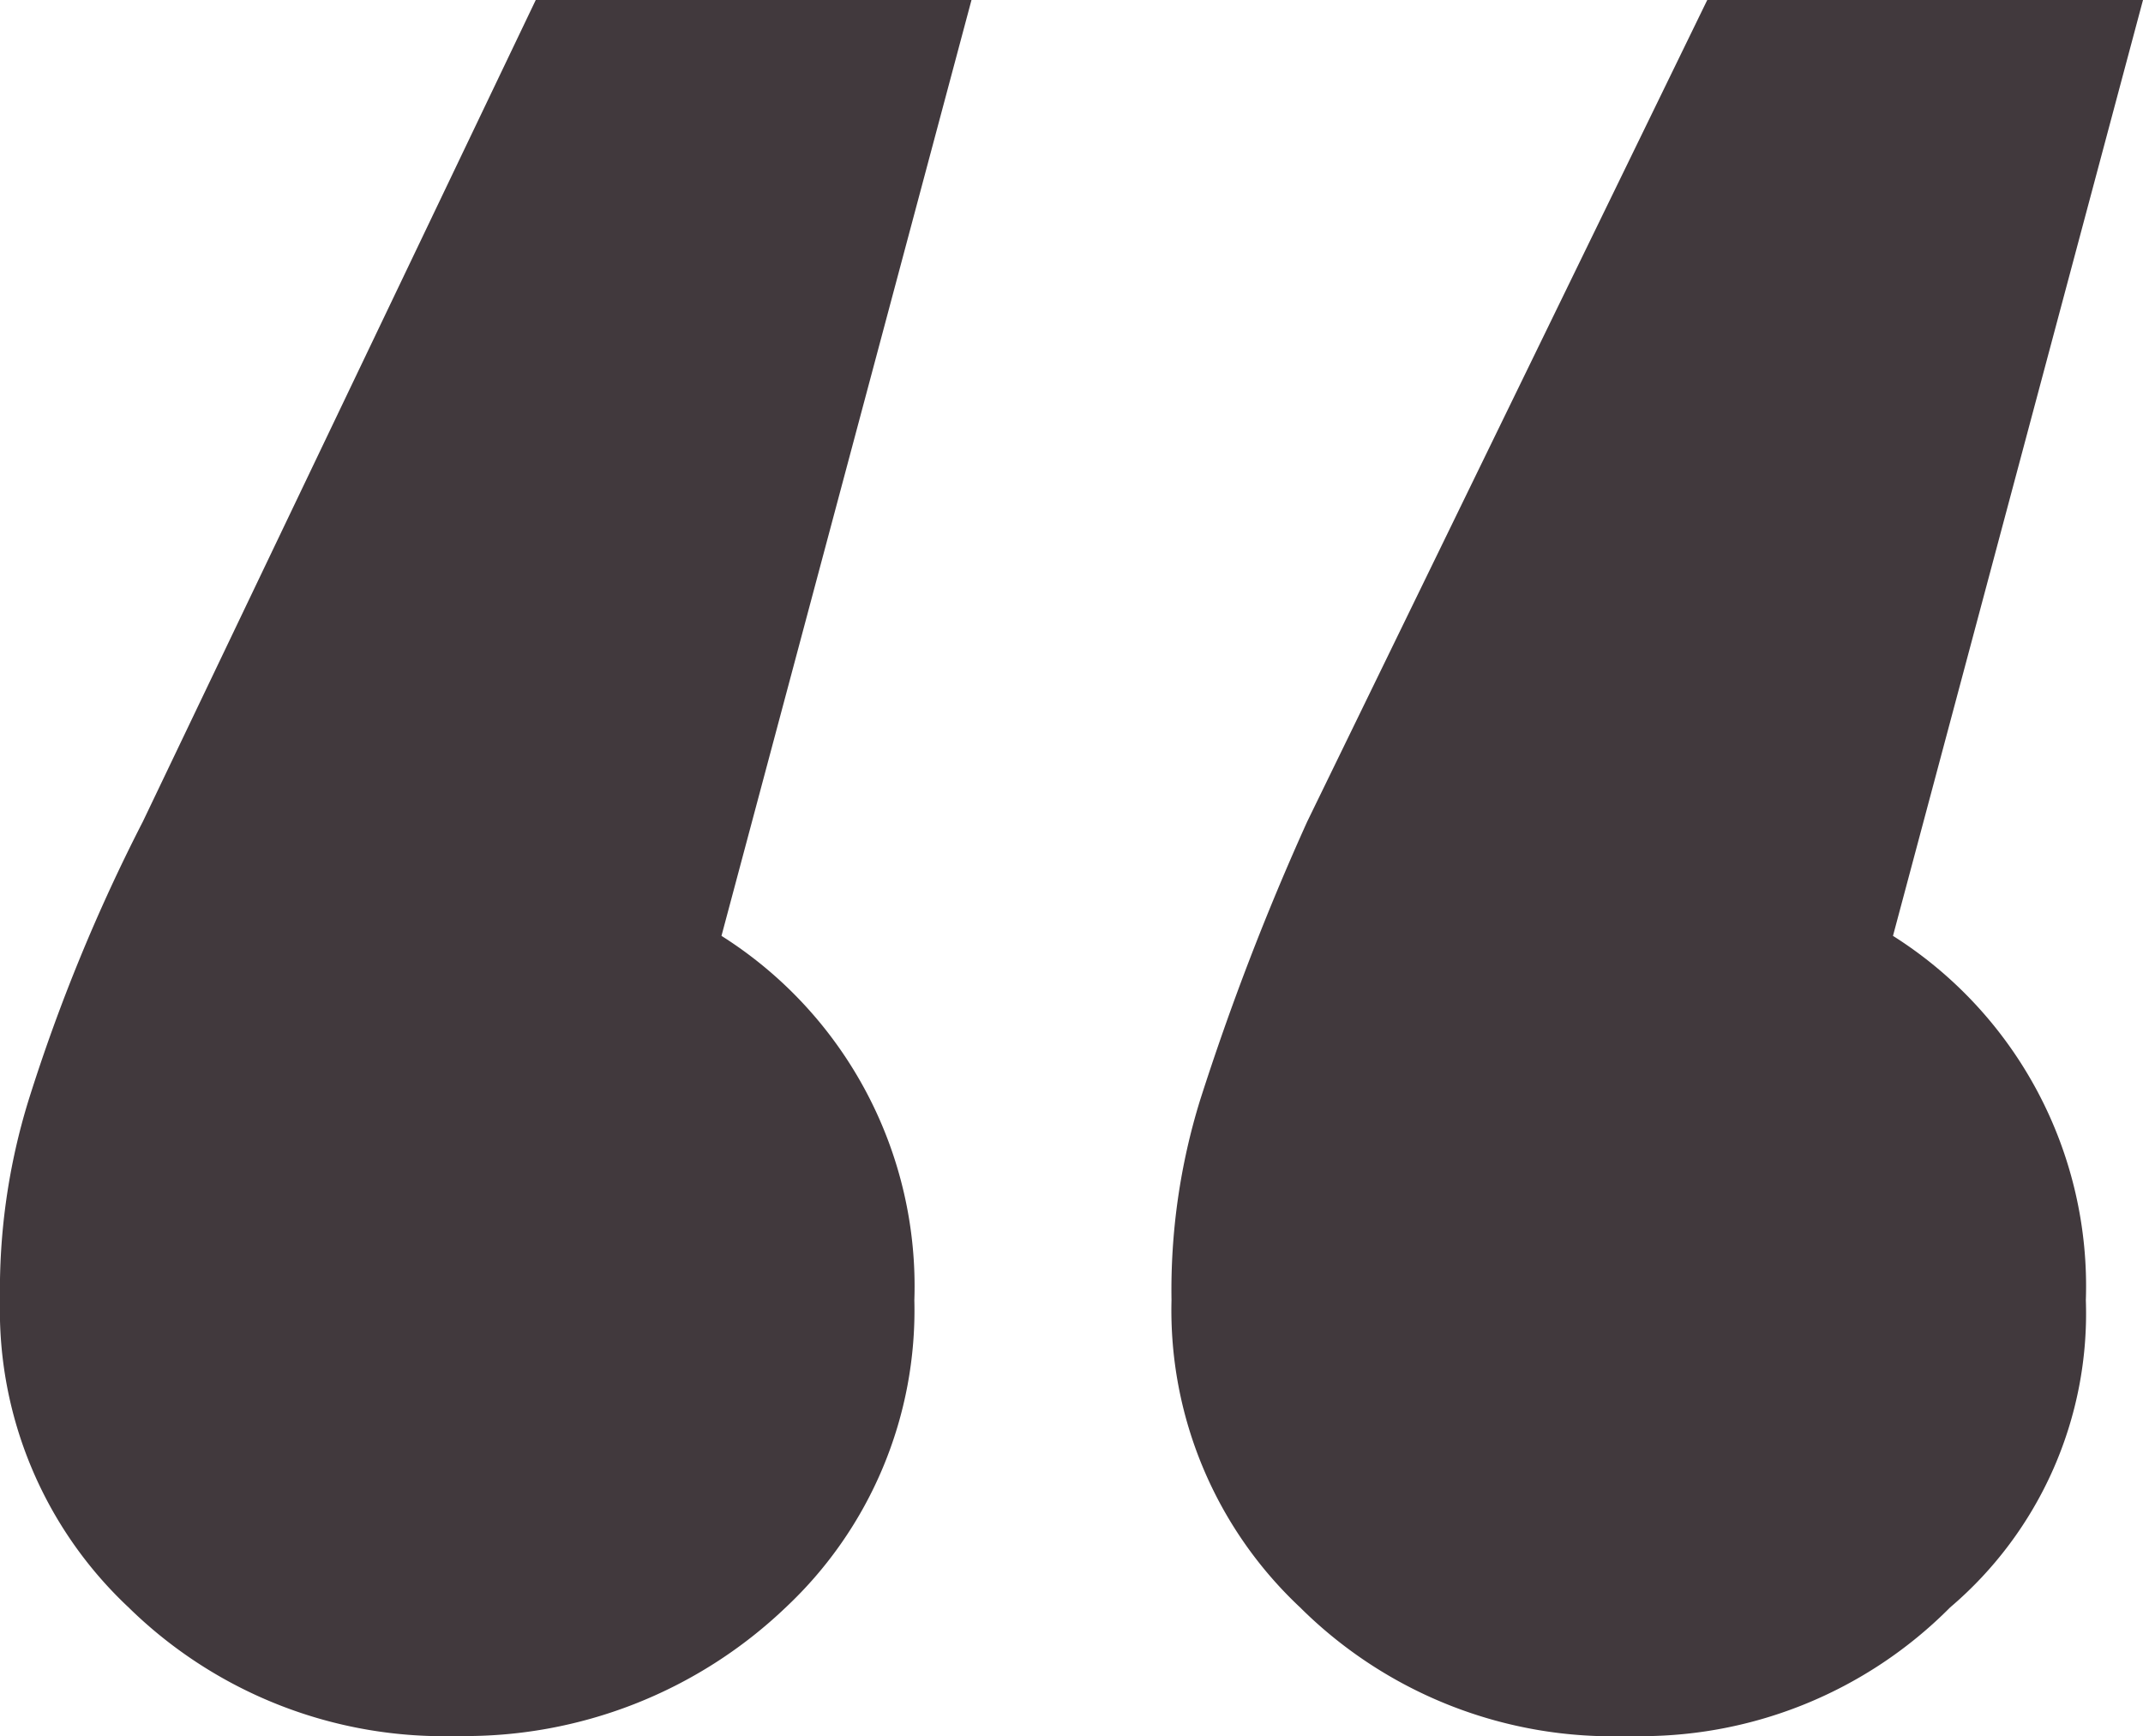 <svg xmlns="http://www.w3.org/2000/svg" width="30" height="24.3" viewBox="0 0 30 24.3">
  <defs>
    <style>
      .cls-1 {
        fill: #41393d;
      }
    </style>
  </defs>
  <title>quotemarks-brown</title>
  <g id="Layer_2" data-name="Layer 2">
    <g id="wood">
      <path class="cls-1" d="M1.8,22.5A5.7,5.7,0,0,1,0,18.2a9,9,0,0,1,.4-2.8A24.8,24.8,0,0,1,2,11.5L7.5,0h6.1L10.1,13.1a5.8,5.8,0,0,1,2.7,5.1A5.7,5.7,0,0,1,11,22.5a6.5,6.5,0,0,1-4.6,1.8A6.3,6.3,0,0,1,1.8,22.5Zm16.4,0a5.7,5.7,0,0,1-1.8-4.3,9,9,0,0,1,.4-2.8,36.3,36.3,0,0,1,1.5-3.9L23.9,0H30L26.5,13.1a5.8,5.8,0,0,1,2.7,5.1,5.4,5.4,0,0,1-1.9,4.3,6.1,6.1,0,0,1-4.5,1.8A6.2,6.2,0,0,1,18.2,22.5Z"/>
    </g>
  </g>
</svg>
